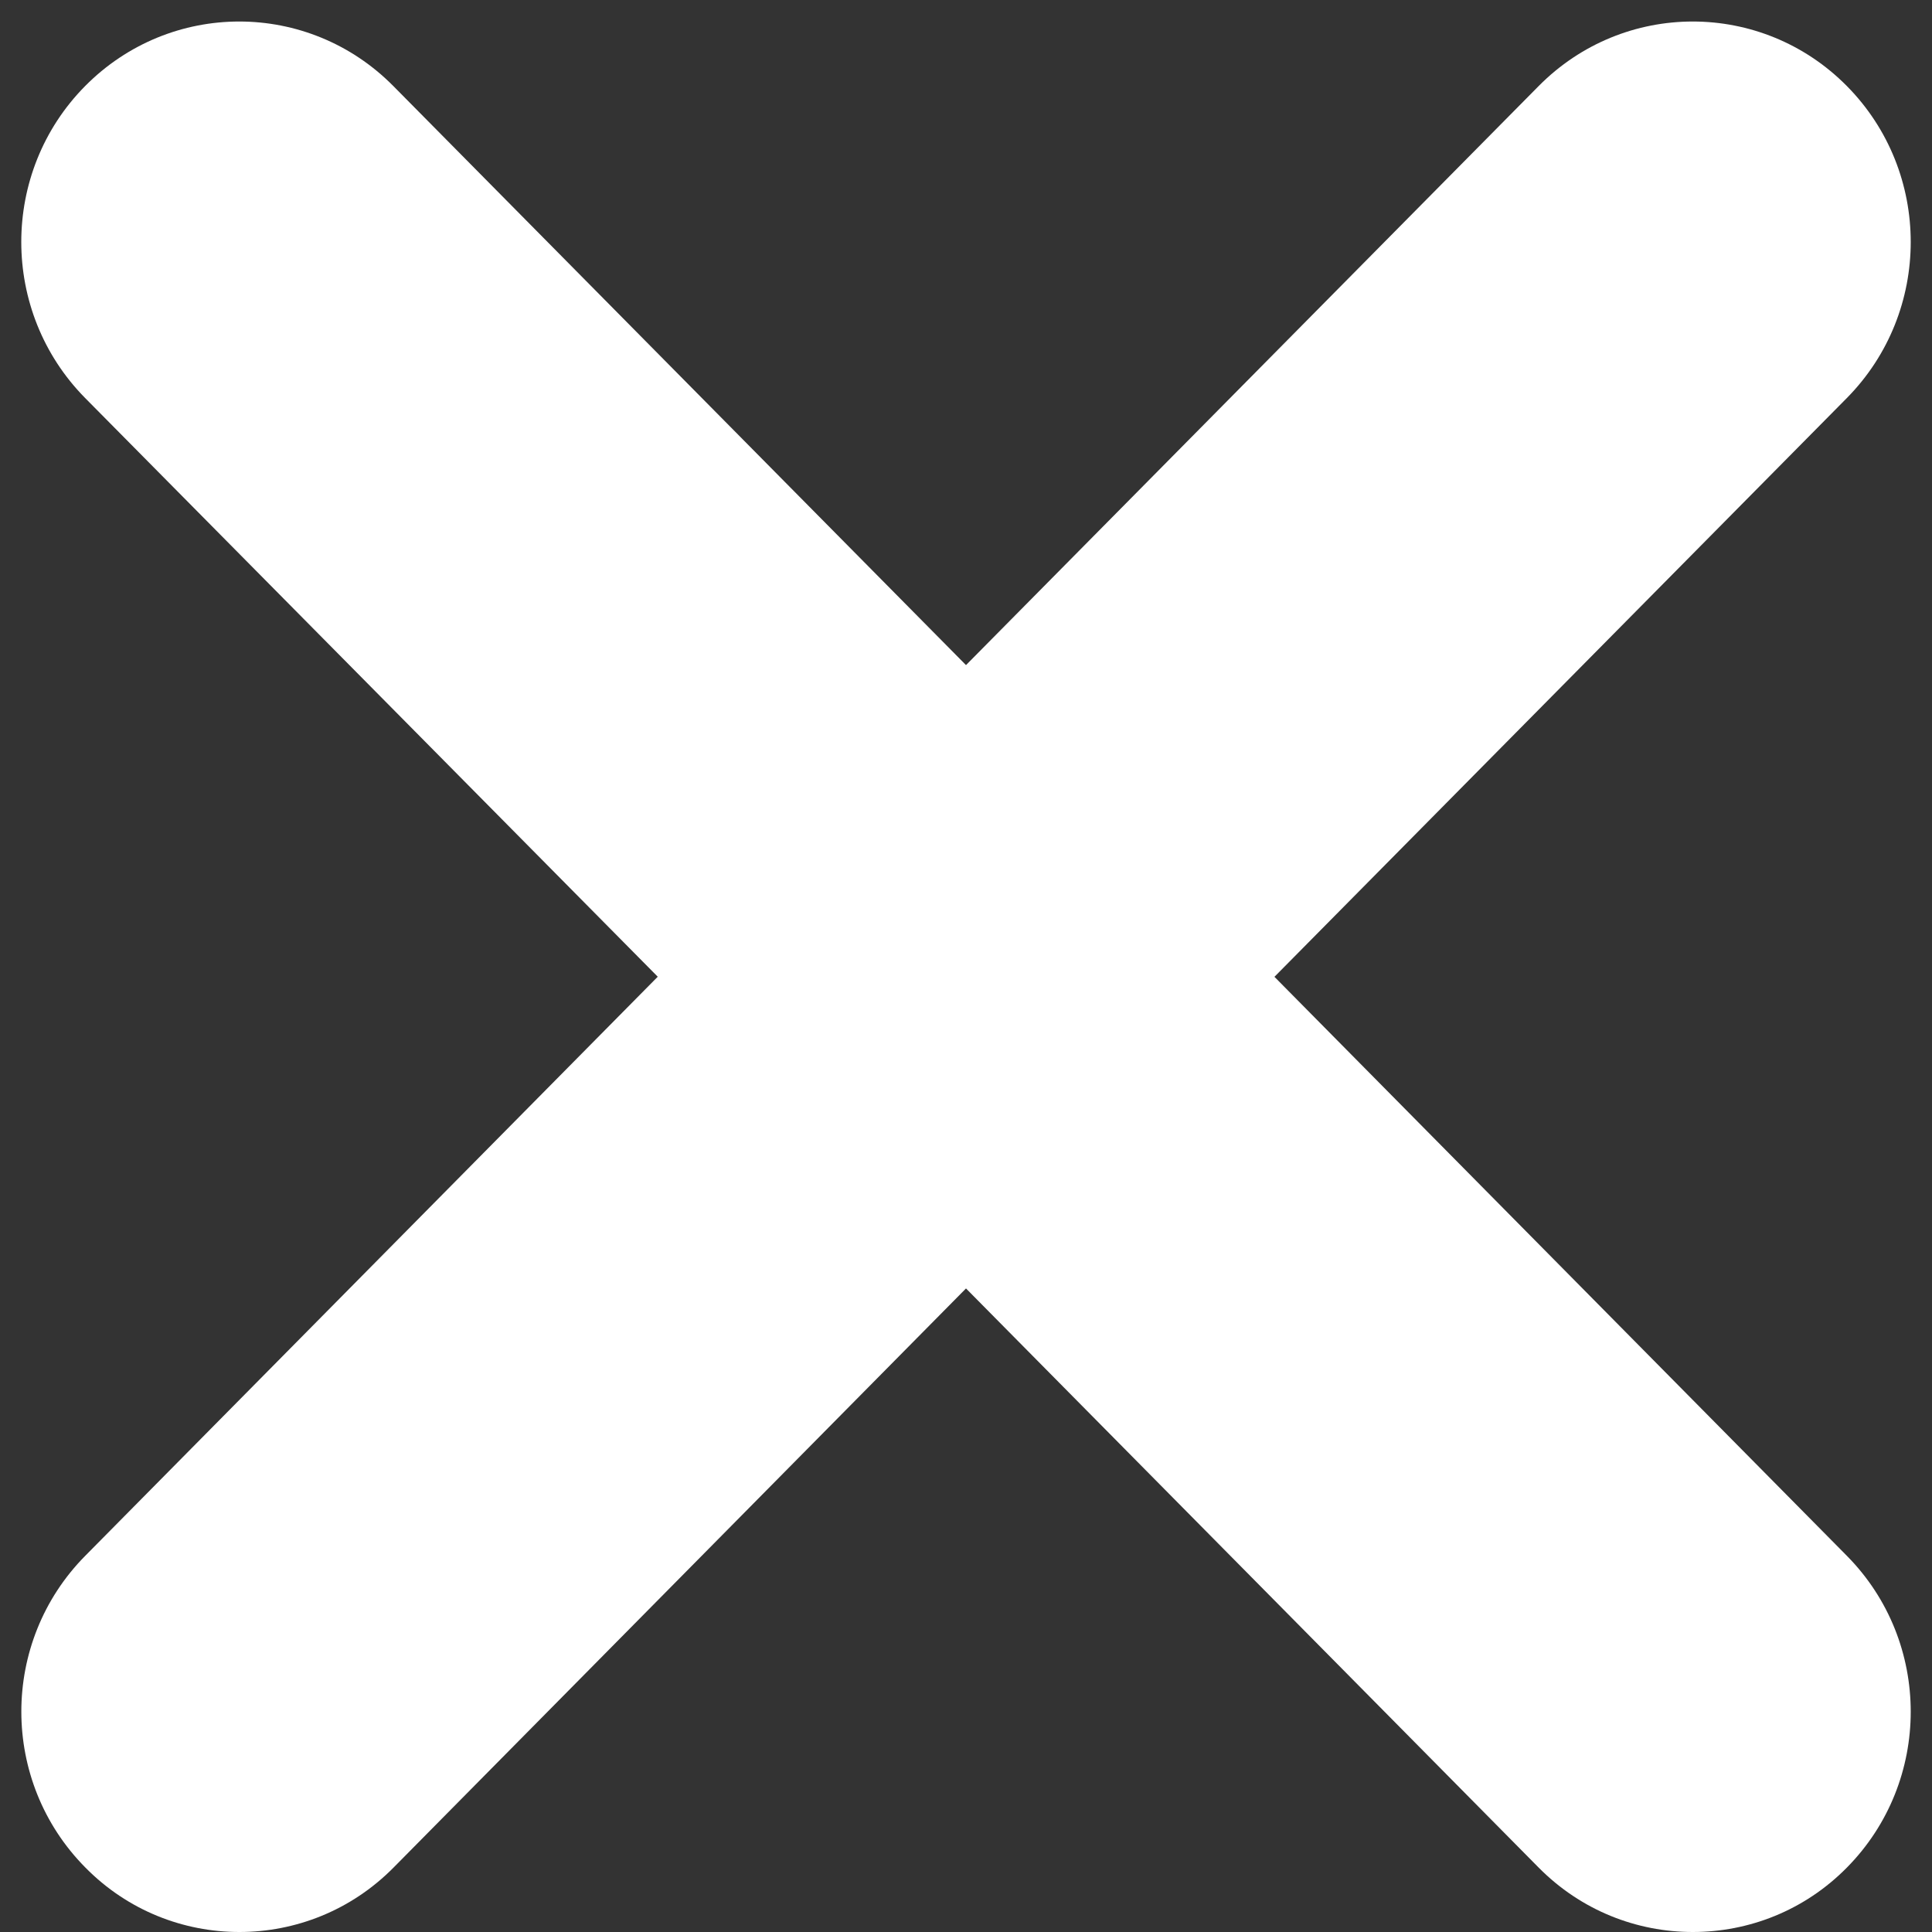 <?xml version="1.0" encoding="utf-8"?>
<!-- Generator: Adobe Illustrator 15.0.0, SVG Export Plug-In . SVG Version: 6.00 Build 0)  -->
<!DOCTYPE svg PUBLIC "-//W3C//DTD SVG 1.1//EN" "http://www.w3.org/Graphics/SVG/1.1/DTD/svg11.dtd">
<svg version="1.1" id="Livello_1" xmlns="http://www.w3.org/2000/svg" xmlns:xlink="http://www.w3.org/1999/xlink" x="0px" y="0px"
	 width="20px" height="20px" viewBox="0 0 20 20" enable-background="new 0 0 20 20" xml:space="preserve">
<rect x="0" y="0" width="20" height="20" fill="#333333" stroke="none"/>
<path fill="#FFFFFF" d="M19.119,4.12l-5.926,5.992l5.926,5.994c0.881,0.891,0.881,2.335,0,3.227C18.679,19.779,18.102,20,17.524,20
	s-1.155-0.221-1.596-0.667L10,13.338l-5.926,5.995C3.633,19.779,3.055,20,2.478,20c-0.577,0-1.155-0.221-1.594-0.667
	C0,18.441,0,16.997,0.883,16.105l5.926-5.994L0.881,4.12C0,3.227,0,1.782,0.881,0.891C1.763,0,3.191,0,4.072,0.891L10,6.885
	l5.928-5.994c0.881-0.891,2.31-0.891,3.191,0C20,1.782,20,3.227,19.119,4.12L19.119,4.12z M19.119,4.12"/>
</svg>
